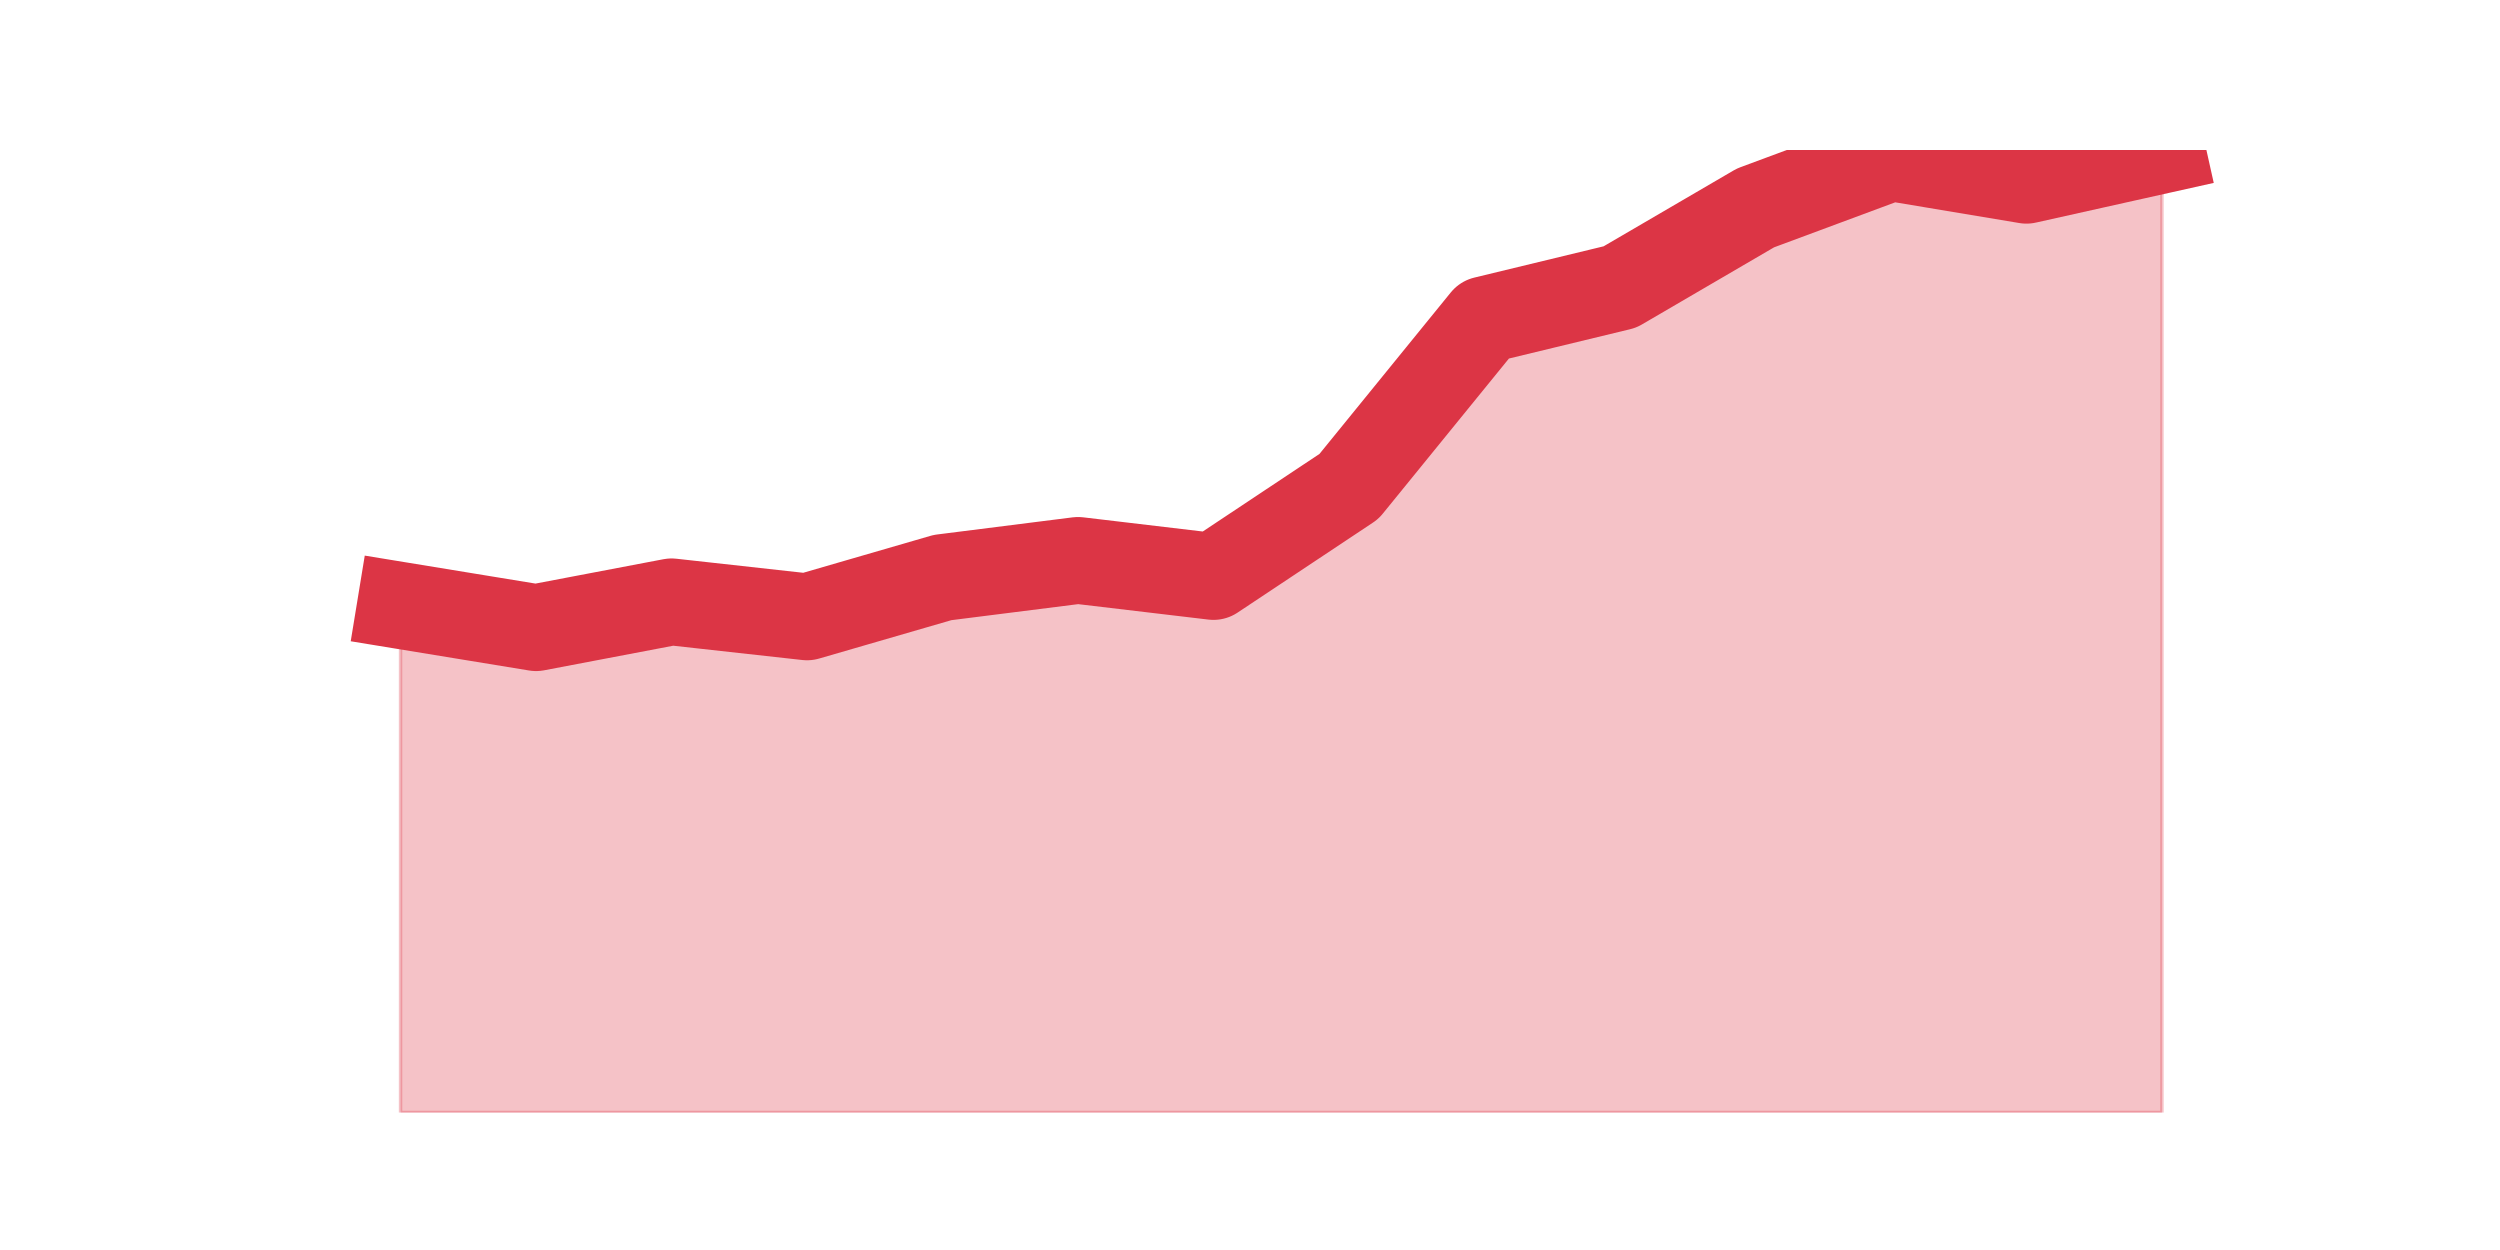 <?xml version="1.0" encoding="utf-8" standalone="no"?>
<!DOCTYPE svg PUBLIC "-//W3C//DTD SVG 1.1//EN"
  "http://www.w3.org/Graphics/SVG/1.1/DTD/svg11.dtd">
<svg height="360pt" version="1.1" viewBox="0 0 720 360" width="720pt" xmlns="http://www.w3.org/2000/svg" xmlns:xlink="http://www.w3.org/1999/xlink">
 <defs>
  <style type="text/css">*{stroke-linecap:butt;stroke-linejoin:round;}</style>
 </defs>
 <g id="figure_1">
  <g id="patch_1">
   <path d="M 0 360 
L 720 360 
L 720 0 
L 0 0 
z
" style="fill:none;"/>
  </g>
  <g id="axes_1">
   <g id="matplotlib.axis_1"/>
   <g id="matplotlib.axis_2"/>
   <g id="PolyCollection_1">
    <defs>
     <path d="M 115.364 -185.629 
L 115.364 -39.6 
L 154.385 -39.6 
L 193.406 -39.6 
L 232.427 -39.6 
L 271.448 -39.6 
L 310.469 -39.6 
L 349.49 -39.6 
L 388.51 -39.6 
L 427.531 -39.6 
L 466.552 -39.6 
L 505.573 -39.6 
L 544.594 -39.6 
L 583.615 -39.6 
L 622.636 -39.6 
L 622.636 -316.8 
L 622.636 -316.8 
L 583.615 -308.092 
L 544.594 -314.608 
L 505.573 -300.114 
L 466.552 -277.339 
L 427.531 -267.9 
L 388.51 -219.914 
L 349.49 -193.972 
L 310.469 -198.6 
L 271.448 -193.668 
L 232.427 -182.341 
L 193.406 -186.665 
L 154.385 -179.235 
L 115.364 -185.629 
z
" id="m1f42650783" style="stroke:#dc3545;stroke-opacity:0.3;"/>
    </defs>
    <g clip-path="url(#p8cf2a0d5e3)">
     <use style="fill:#dc3545;fill-opacity:0.3;stroke:#dc3545;stroke-opacity:0.3;" x="0" xlink:href="#m1f42650783" y="360"/>
    </g>
   </g>
   <g id="line2d_1">
    <path clip-path="url(#p8cf2a0d5e3)" d="M 115.364 174.371 
L 154.385 180.765 
L 193.406 173.335 
L 232.427 177.659 
L 271.448 166.332 
L 310.469 161.4 
L 349.49 166.028 
L 388.51 140.086 
L 427.531 92.1 
L 466.552 82.661 
L 505.573 59.886 
L 544.594 45.392 
L 583.615 51.908 
L 622.636 43.2 
" style="fill:none;stroke:#dc3545;stroke-linecap:square;stroke-width:25;"/>
   </g>
  </g>
 </g>
 <defs>
  <clipPath id="p8cf2a0d5e3">
   <rect height="277.2" width="558" x="90" y="43.2"/>
  </clipPath>
 </defs>
</svg>
